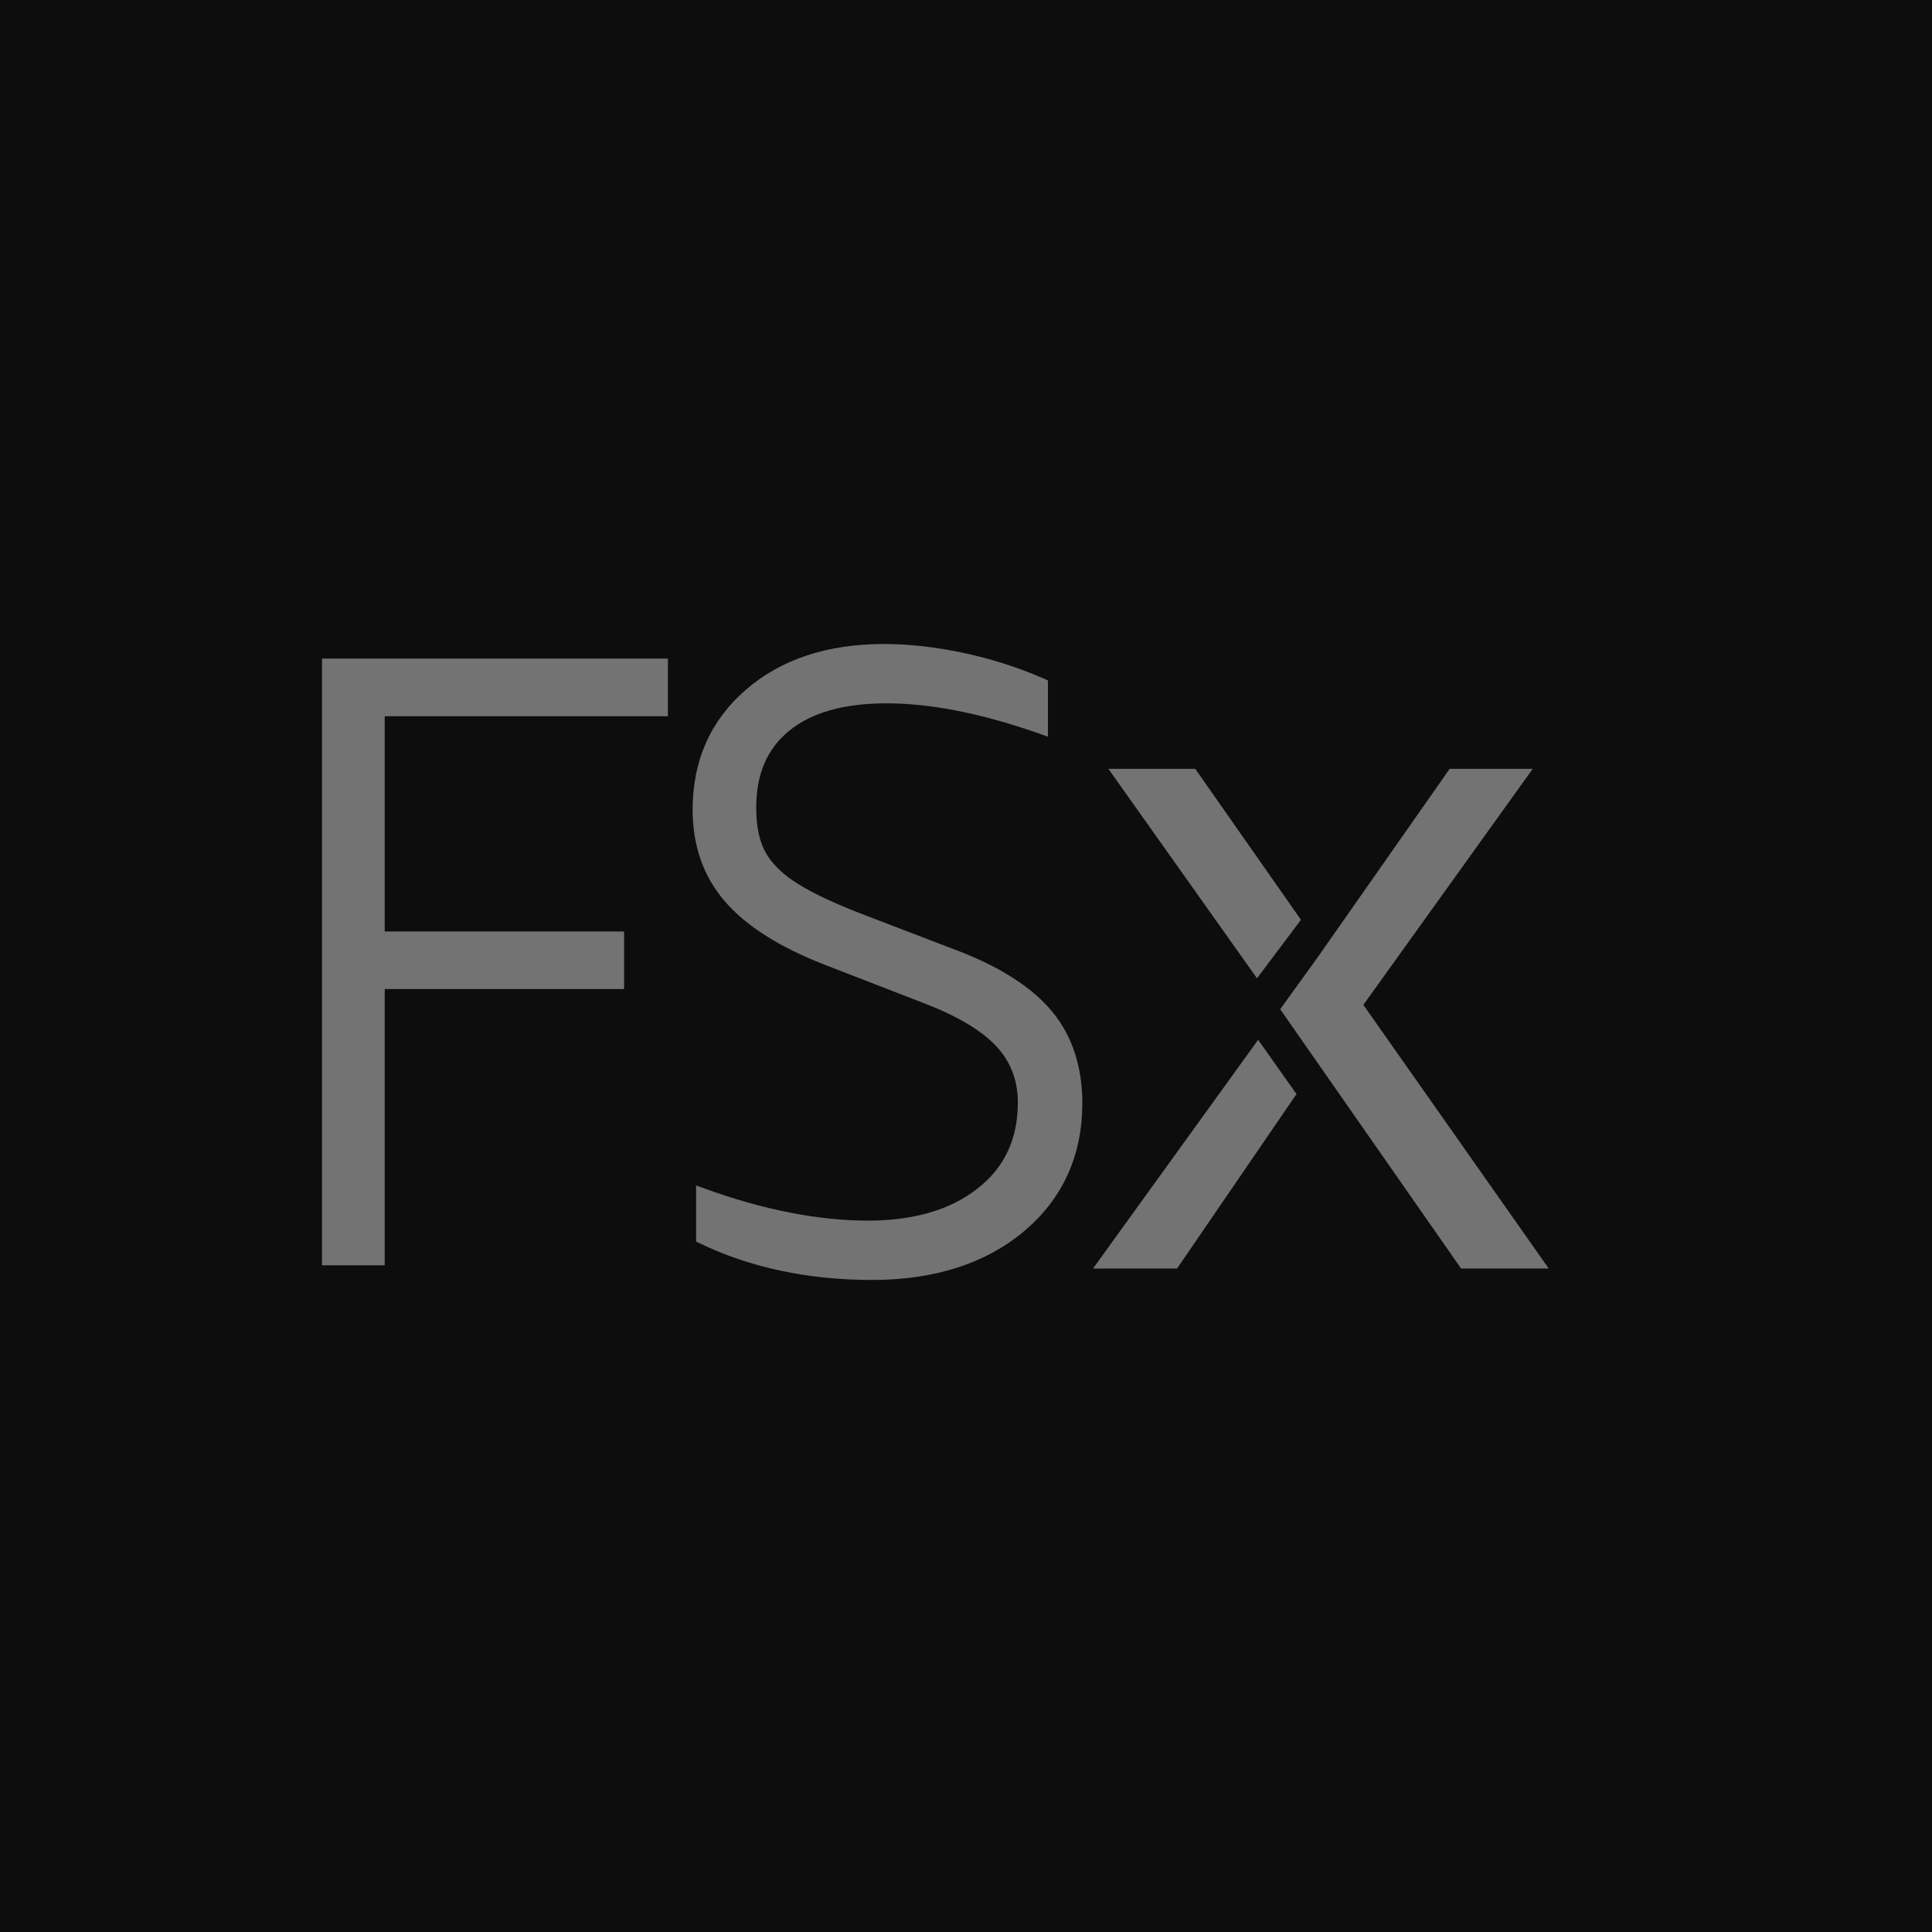 <?xml version="1.0" encoding="UTF-8"?>
<svg width="24px" height="24px" viewBox="0 0 24 24" version="1.1" xmlns="http://www.w3.org/2000/svg" xmlns:xlink="http://www.w3.org/1999/xlink">
    <title>Icon-Architecture/16/Arch_Amazon-FSx-for-Lustre_16</title>
    <g id="Icon-Architecture/16/Arch_Amazon-FSx-for-Lustre_16" stroke="none" stroke-width="1" fill="none" fill-rule="evenodd">
        <g id="Icon-Architecture-BG/16/Storage" fill="rgb(13,13,13)">
            <rect id="Rectangle" x="0" y="0" width="24" height="24"></rect>
        </g>
        <path d="M13.578,15.758 L14.622,15.758 L16.076,13.634 L16.106,13.591 L15.629,12.917 L13.578,15.758 Z M16.936,12.483 L19.04,9.551 L18.008,9.551 L16.367,11.894 L15.903,12.537 L18.15,15.758 L19.239,15.758 L16.936,12.483 Z M16.161,11.426 L14.848,9.551 L13.769,9.551 L15.615,12.153 L16.161,11.426 Z M11.926,11.821 L10.785,11.384 C10.416,11.245 10.128,11.112 9.929,10.99 C9.738,10.874 9.6,10.743 9.517,10.601 C9.435,10.46 9.394,10.27 9.394,10.037 C9.394,9.616 9.528,9.302 9.805,9.077 C10.08,8.851 10.487,8.737 11.015,8.737 C11.564,8.737 12.205,8.864 12.918,9.116 L13.018,9.152 L13.018,8.453 L12.974,8.433 C12.664,8.297 12.332,8.189 11.984,8.114 C11.637,8.039 11.3,8 10.982,8 C10.278,8 9.7,8.191 9.266,8.568 C8.827,8.947 8.604,9.448 8.604,10.058 C8.604,10.508 8.74,10.892 9.007,11.2 C9.269,11.503 9.684,11.766 10.241,11.983 L11.477,12.462 C11.892,12.621 12.194,12.801 12.377,12.998 C12.555,13.188 12.644,13.422 12.644,13.693 C12.644,14.149 12.481,14.499 12.145,14.763 C11.809,15.029 11.35,15.163 10.78,15.163 C10.166,15.163 9.482,15.029 8.748,14.763 L8.647,14.726 L8.647,15.424 L8.69,15.444 C9.316,15.746 10.037,15.9 10.833,15.9 C11.607,15.9 12.243,15.696 12.72,15.296 C13.201,14.891 13.445,14.356 13.445,13.703 C13.445,13.255 13.321,12.874 13.077,12.574 C12.835,12.278 12.448,12.025 11.926,11.821 L11.926,11.821 Z M4,8.181 L8.297,8.181 L8.297,8.897 L4.779,8.897 L4.779,11.571 L7.753,11.571 L7.753,12.286 L4.779,12.286 L4.779,15.718 L4,15.718 L4,8.181 Z" id="Amazon-FSx-for-Lustre-Icon_16_Squid" fill="rgb(115,115,115)"></path>
    </g>
</svg>
